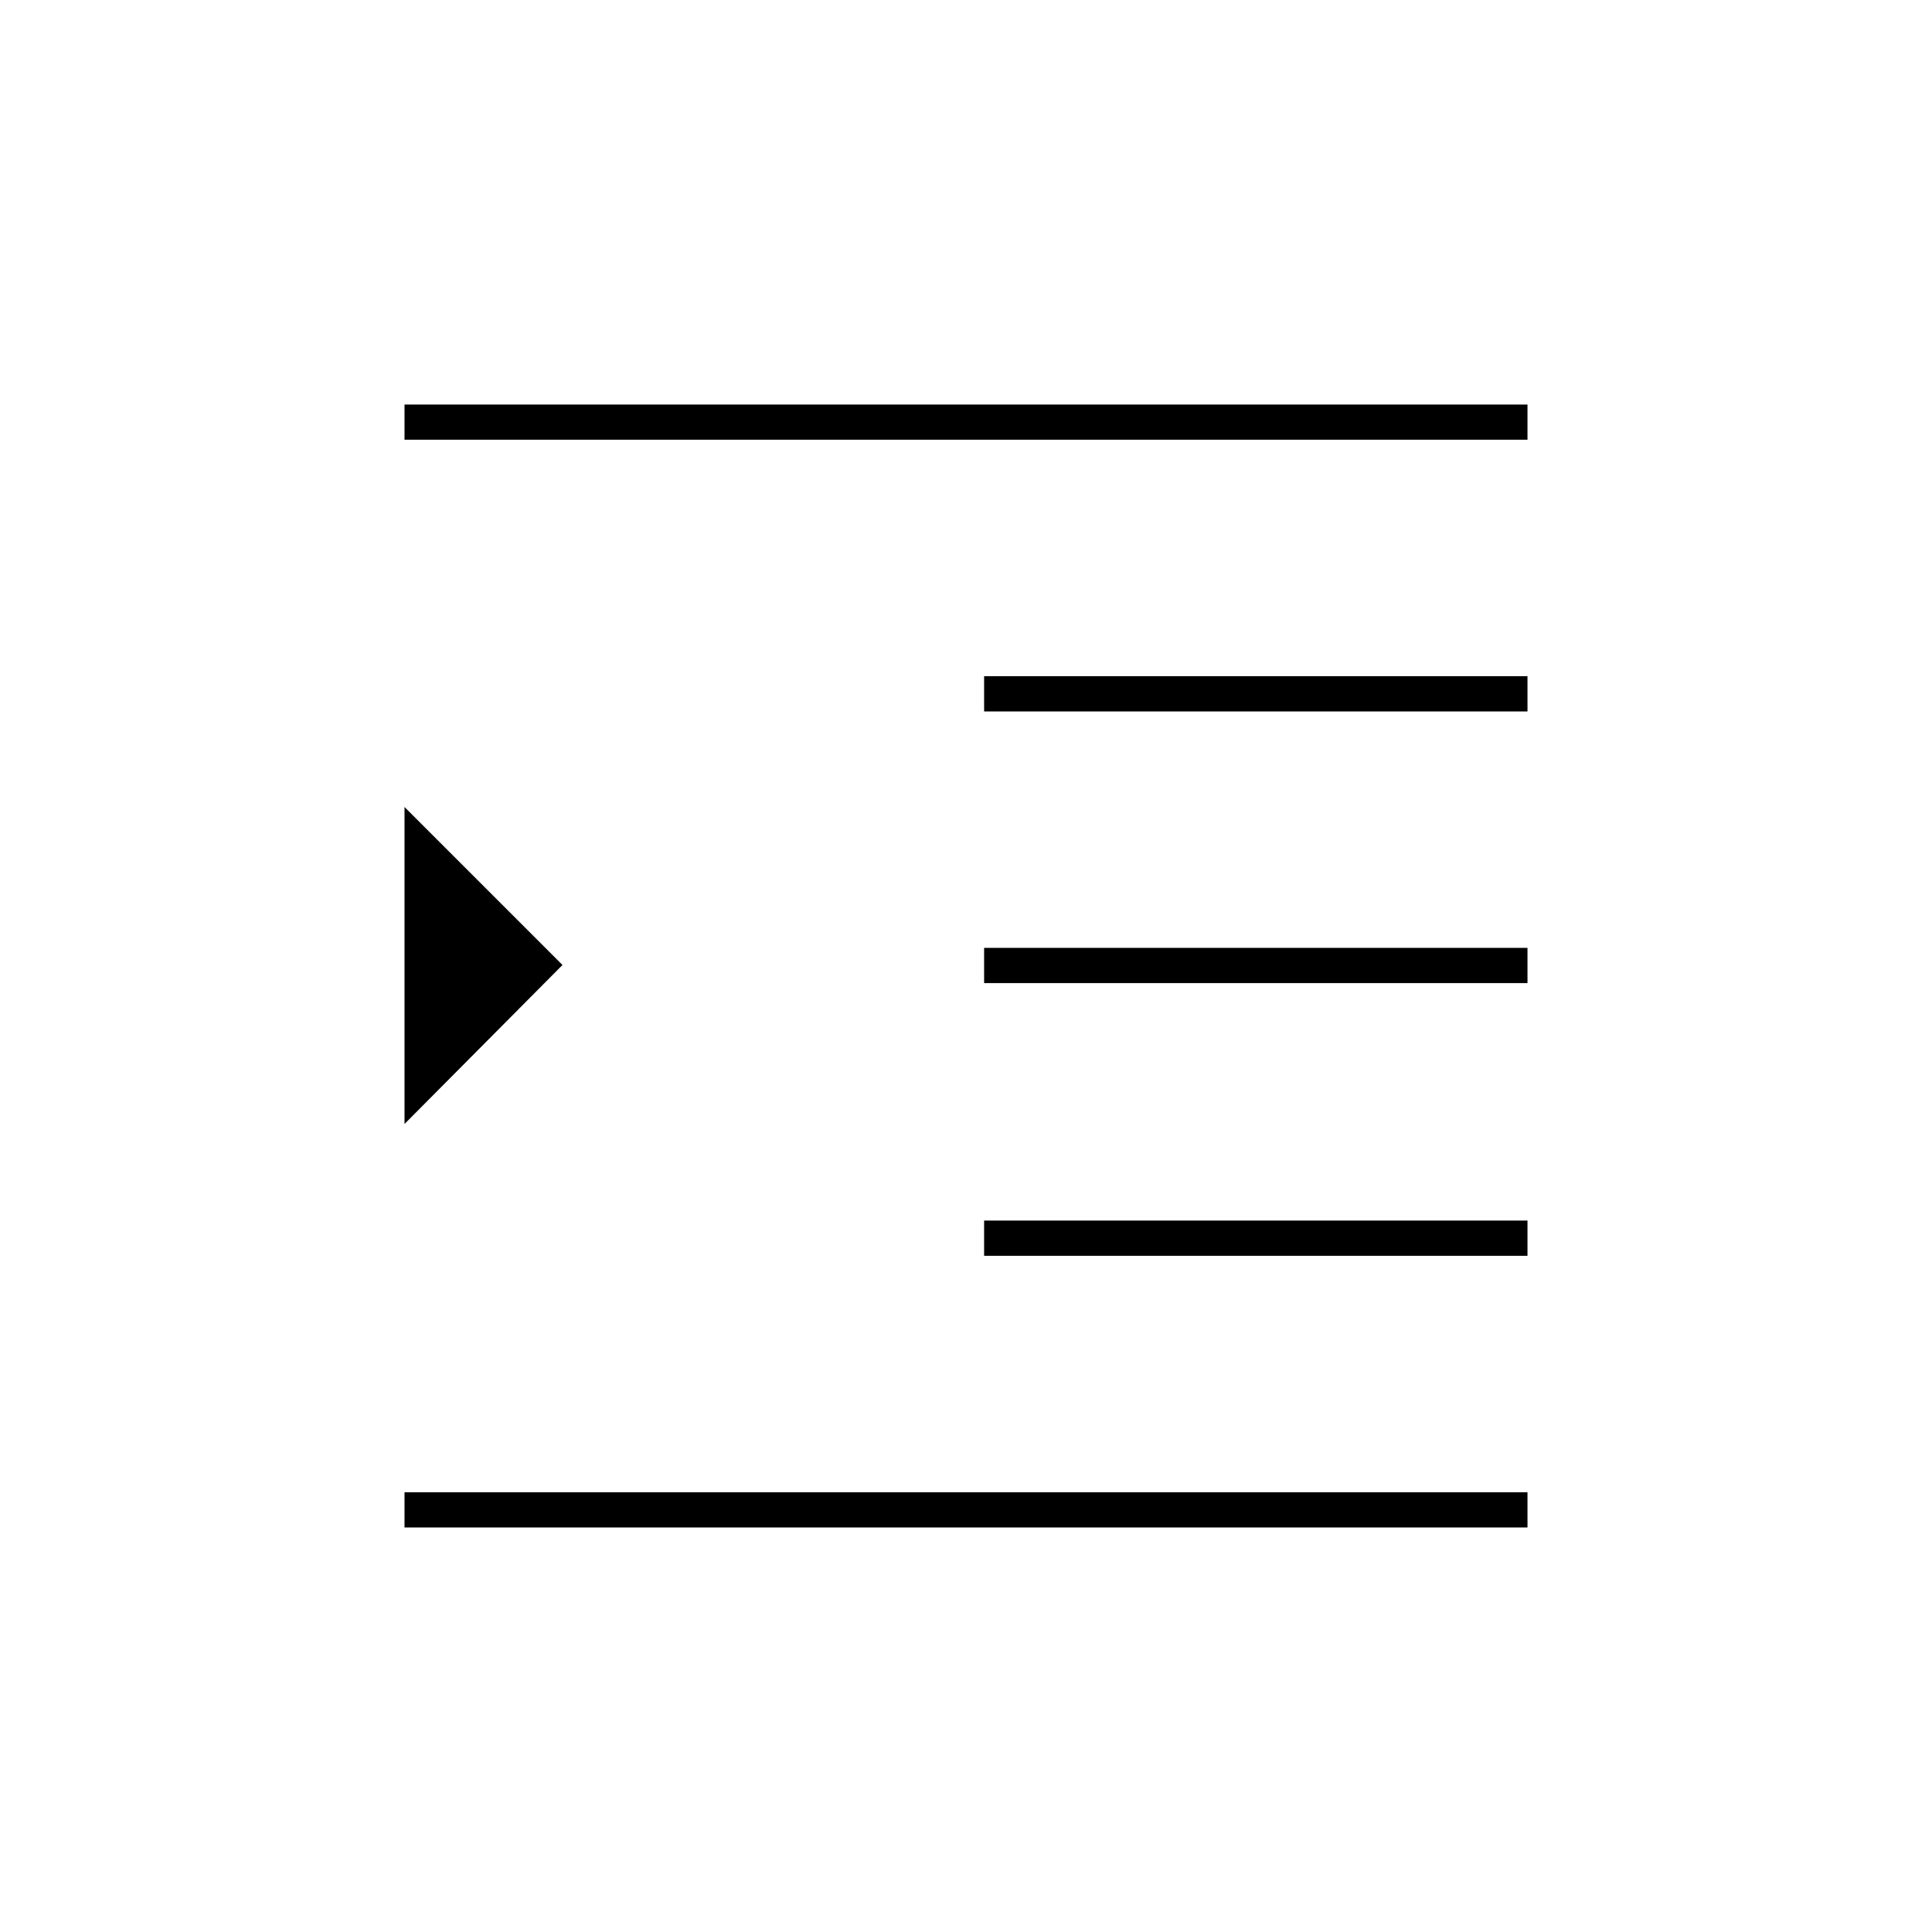 <svg xmlns="http://www.w3.org/2000/svg" height="20" viewBox="0 -960 960 960" width="20"><path d="M201-201v-17.5h558v17.5H201Zm288-135v-17.5h270v17.5H489Zm0-135.5V-489h270v17.5H489Zm0-135V-624h270v17.5H489Zm-288-135V-759h558v17.5H201Zm0 340V-559l78.5 78.5-78.5 79Z"/></svg>